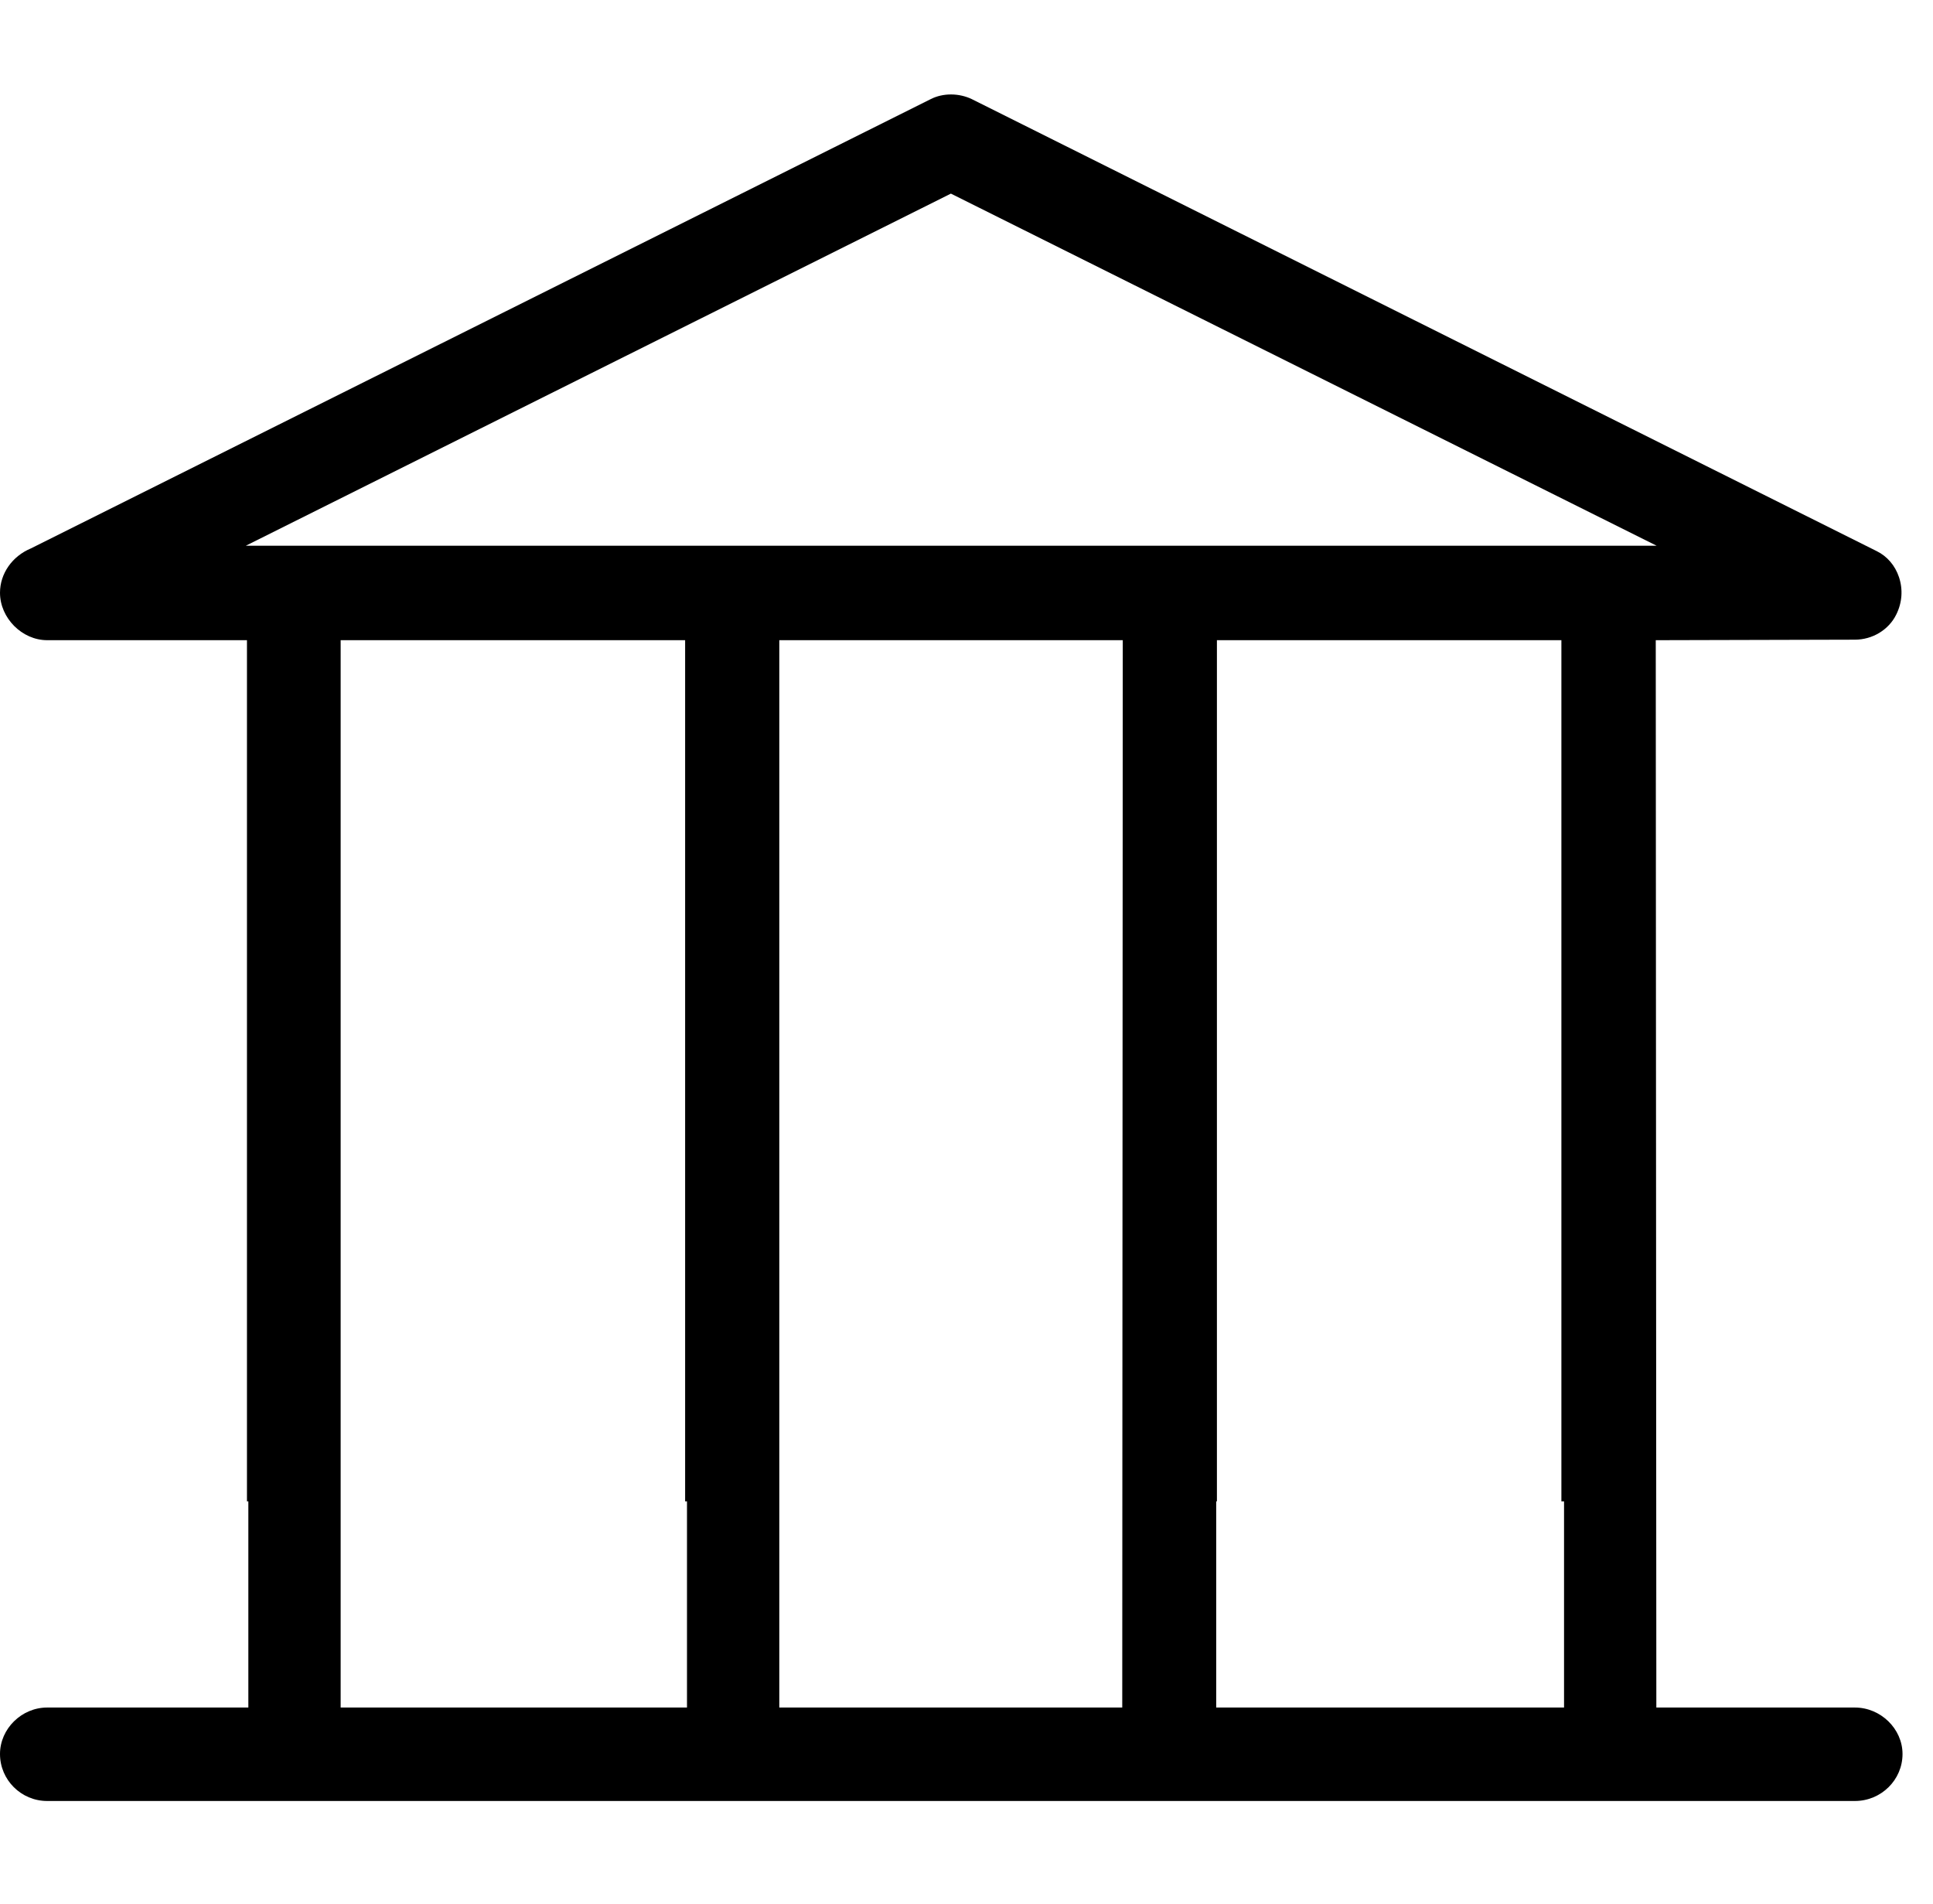 <?xml version="1.0" standalone="no"?><!DOCTYPE svg PUBLIC "-//W3C//DTD SVG 1.1//EN" "http://www.w3.org/Graphics/SVG/1.1/DTD/svg11.dtd"><svg t="1614332797900" class="icon" viewBox="0 0 1040 1024" version="1.1" xmlns="http://www.w3.org/2000/svg" p-id="2824" width="65" height="64" xmlns:xlink="http://www.w3.org/1999/xlink"><defs><style type="text/css"></style></defs><path d="M997.957 918.508 891.15 918.508l-0.314-574.139 107.116-0.277c9.5 0 18.242-5.305 22.274-13.514 3.198-6.416 3.693-13.566 1.439-20.223-2.101-6.214-6.352-11.151-11.964-13.902L522.835 53.31c-6.897-3.296-15.417-3.357-21.985-0.043L16.652 294.986c-10.116 4.217-16.652 13.584-16.652 23.864 0 13.594 11.859 25.518 25.379 25.518l107.491 0 0 463.257 0.748 0 0 110.882L25.379 918.507c-13.757 0-25.379 11.45-25.379 25.003 0 13.935 11.385 25.272 25.379 25.272l972.578 0c14.139 0 25.644-11.336 25.644-25.272C1023.602 929.958 1011.858 918.508 997.957 918.508zM132.248 293.558 511.603 104.146l379.704 189.411L132.248 293.557zM369.618 918.508 183.278 918.508 183.278 344.369l185.336 0 0 463.257 1.004 0L369.618 918.508zM603.794 918.508 419.283 918.508 419.283 344.369l184.797 0L603.794 918.508zM841.493 918.508 654.353 918.508 654.353 807.626l0.376 0L654.729 344.369l185.336 0 0 463.257 1.43 0L841.494 918.508z" p-id="2825"></path></svg>